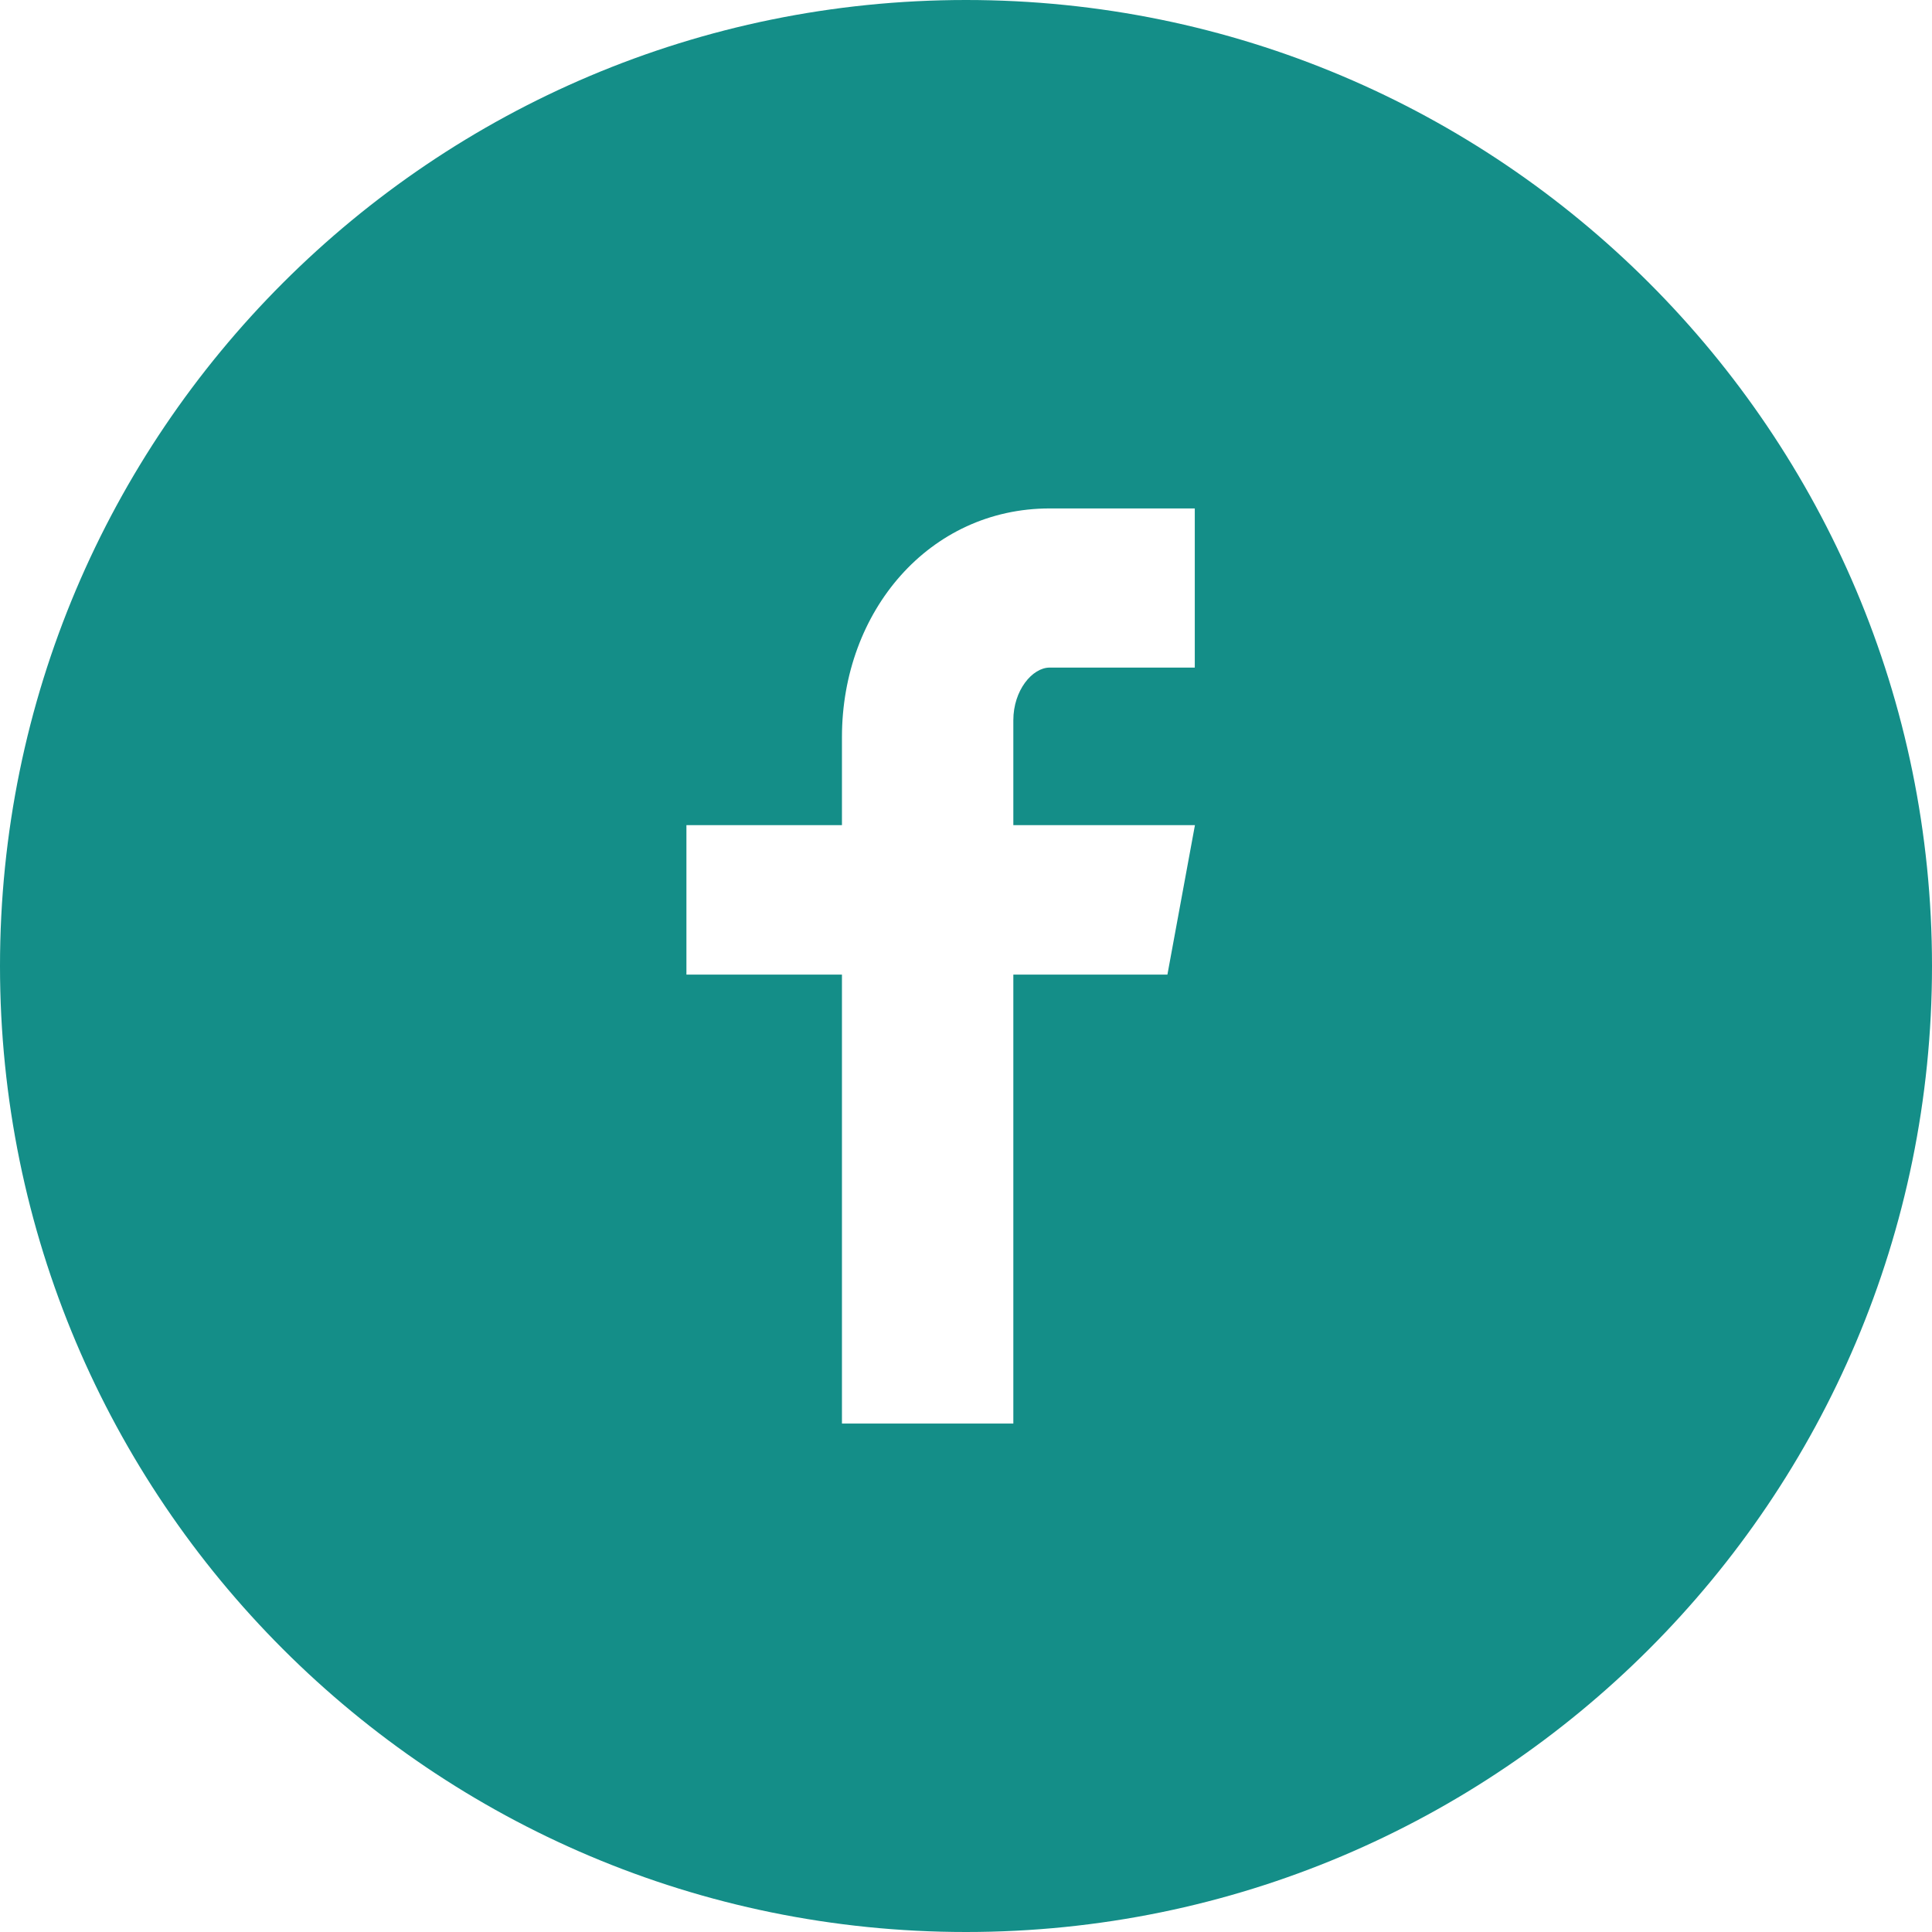 <svg width="24" height="24" viewBox="0 0 24 24" fill="none" xmlns="http://www.w3.org/2000/svg">
<path d="M12 0C5.372 0 0 5.372 0 12C0 18.628 5.372 24 12 24C18.628 24 24 18.628 24 12C24 5.372 18.628 0 12 0ZM14.842 8.293H13.039C12.825 8.293 12.588 8.574 12.588 8.947V10.25H14.844L14.502 12.107H12.588V17.684H10.459V12.107H8.527V10.25H10.459V9.158C10.459 7.59 11.546 6.316 13.039 6.316H14.842V8.293V8.293Z" fill="#148E88"/>
</svg>
